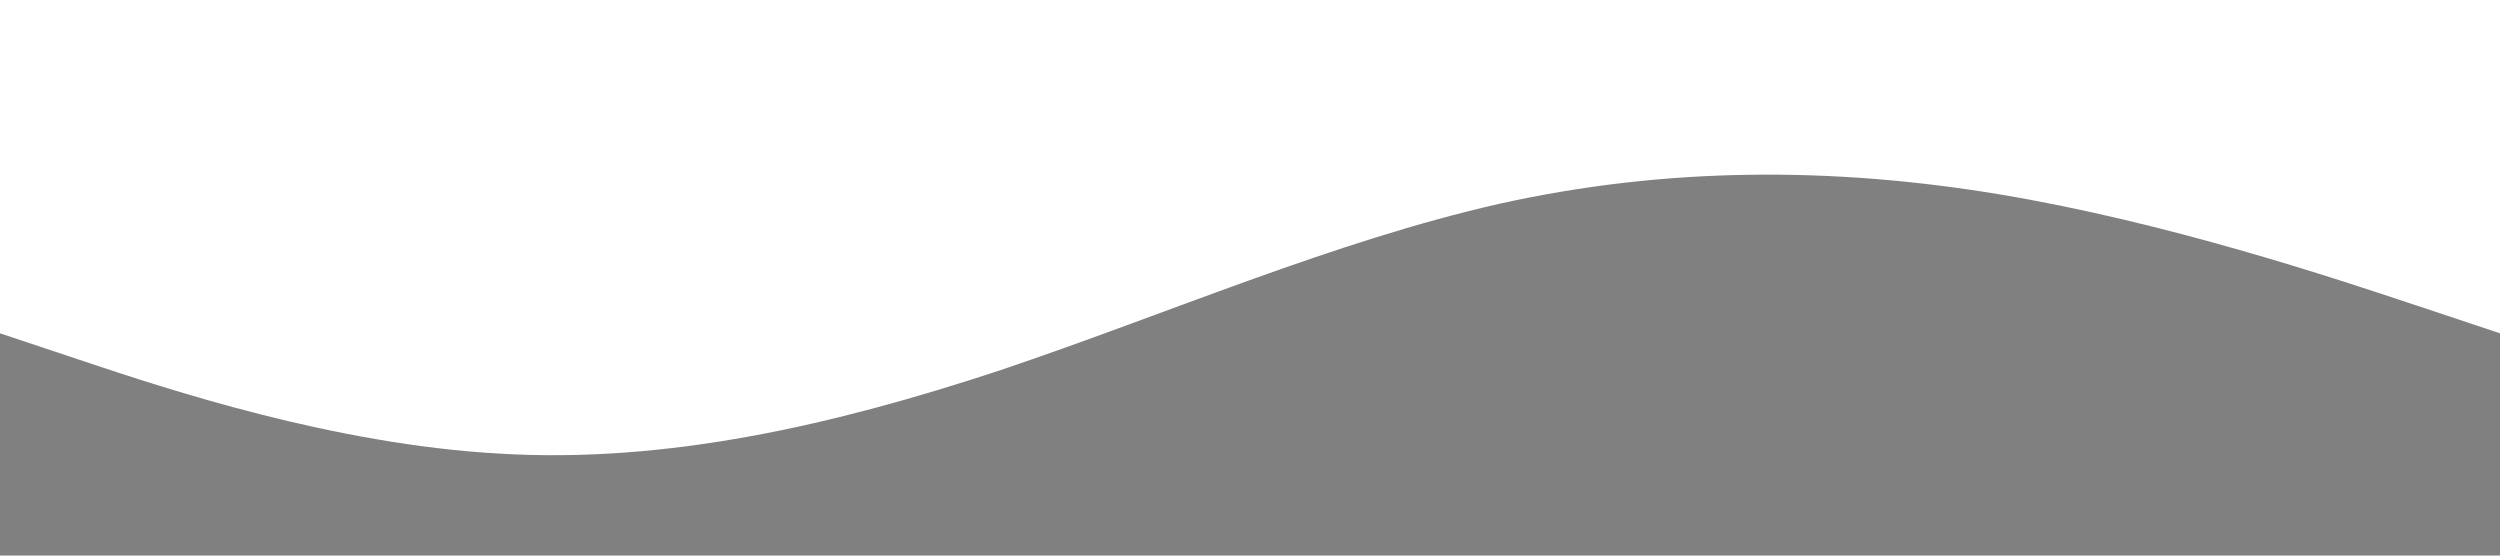 <?xml version="1.0" standalone="no"?><svg xmlns="http://www.w3.org/2000/svg" viewBox="0 0 1440 320"><path fill="#808080" fill-opacity="1" d="M0,192L48,208C96,224,192,256,288,261.3C384,267,480,245,576,213.3C672,181,768,139,864,117.3C960,96,1056,96,1152,112C1248,128,1344,160,1392,176L1440,192L1440,320L1392,320C1344,320,1248,320,1152,320C1056,320,960,320,864,320C768,320,672,320,576,320C480,320,384,320,288,320C192,320,96,320,48,320L0,320Z"></path></svg>